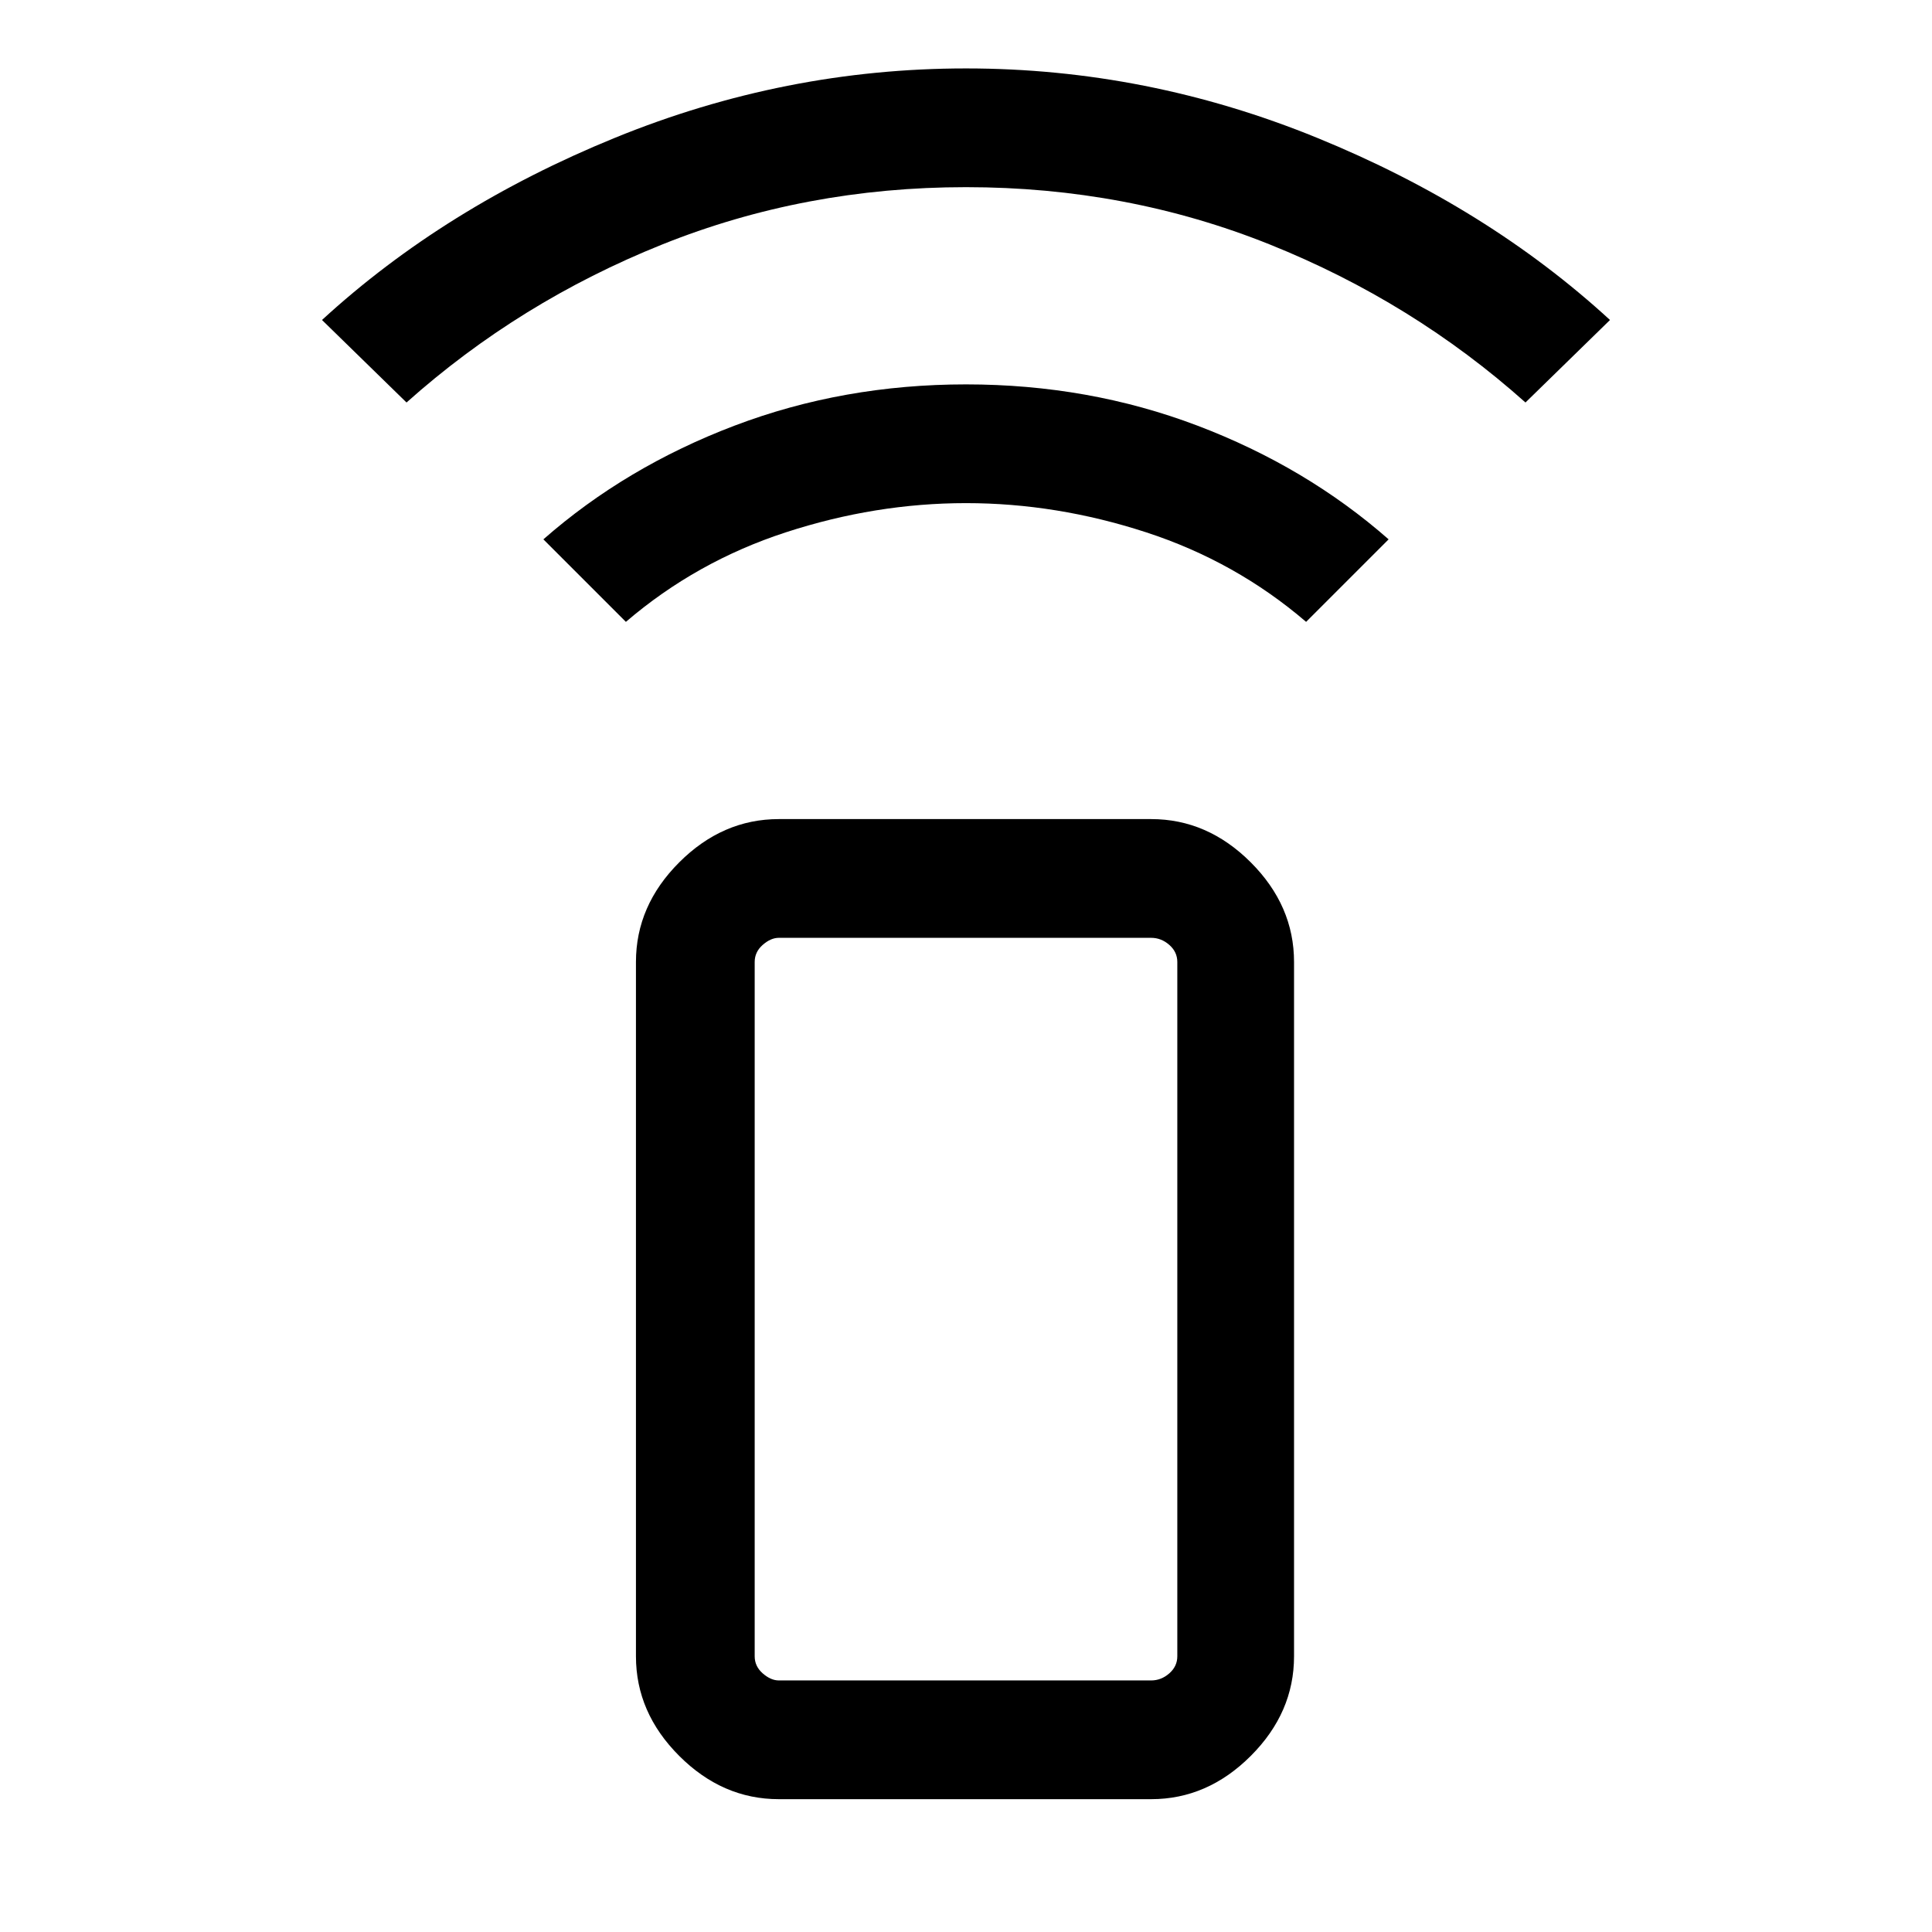 <svg xmlns="http://www.w3.org/2000/svg" height="48" width="48"><path d="M15.55 15.45 13.5 13.4Q15.55 11.6 18.25 10.575Q20.95 9.55 24 9.55Q27.05 9.55 29.75 10.575Q32.45 11.6 34.5 13.4L32.45 15.45Q30.7 13.95 28.475 13.225Q26.25 12.5 24 12.5Q21.75 12.5 19.525 13.225Q17.3 13.95 15.55 15.45ZM10.1 10 8 7.95Q11.05 5.15 15.275 3.425Q19.5 1.7 24 1.7Q28.5 1.7 32.725 3.425Q36.95 5.15 40 7.95L37.9 10Q35.1 7.5 31.55 6.075Q28 4.65 24 4.65Q20 4.65 16.45 6.075Q12.9 7.5 10.1 10ZM28.6 44.7H19.35Q17.95 44.7 16.875 43.625Q15.8 42.55 15.8 41.15V23.9Q15.8 22.5 16.875 21.425Q17.95 20.35 19.35 20.35H28.6Q30 20.35 31.075 21.425Q32.15 22.5 32.15 23.9V41.15Q32.15 42.55 31.075 43.625Q30 44.7 28.6 44.7ZM28.6 41.75Q28.85 41.75 29.05 41.575Q29.25 41.4 29.25 41.15V23.9Q29.25 23.65 29.05 23.475Q28.85 23.3 28.6 23.3H19.35Q19.15 23.3 18.95 23.475Q18.75 23.65 18.75 23.9V41.15Q18.75 41.4 18.95 41.575Q19.15 41.75 19.35 41.75ZM28.6 41.75H19.35Q19.15 41.75 18.95 41.75Q18.75 41.75 18.75 41.75Q18.75 41.75 18.95 41.75Q19.15 41.75 19.35 41.75H28.6Q28.85 41.75 29.05 41.75Q29.25 41.75 29.25 41.75Q29.25 41.75 29.05 41.75Q28.85 41.75 28.6 41.75Z"/></svg>